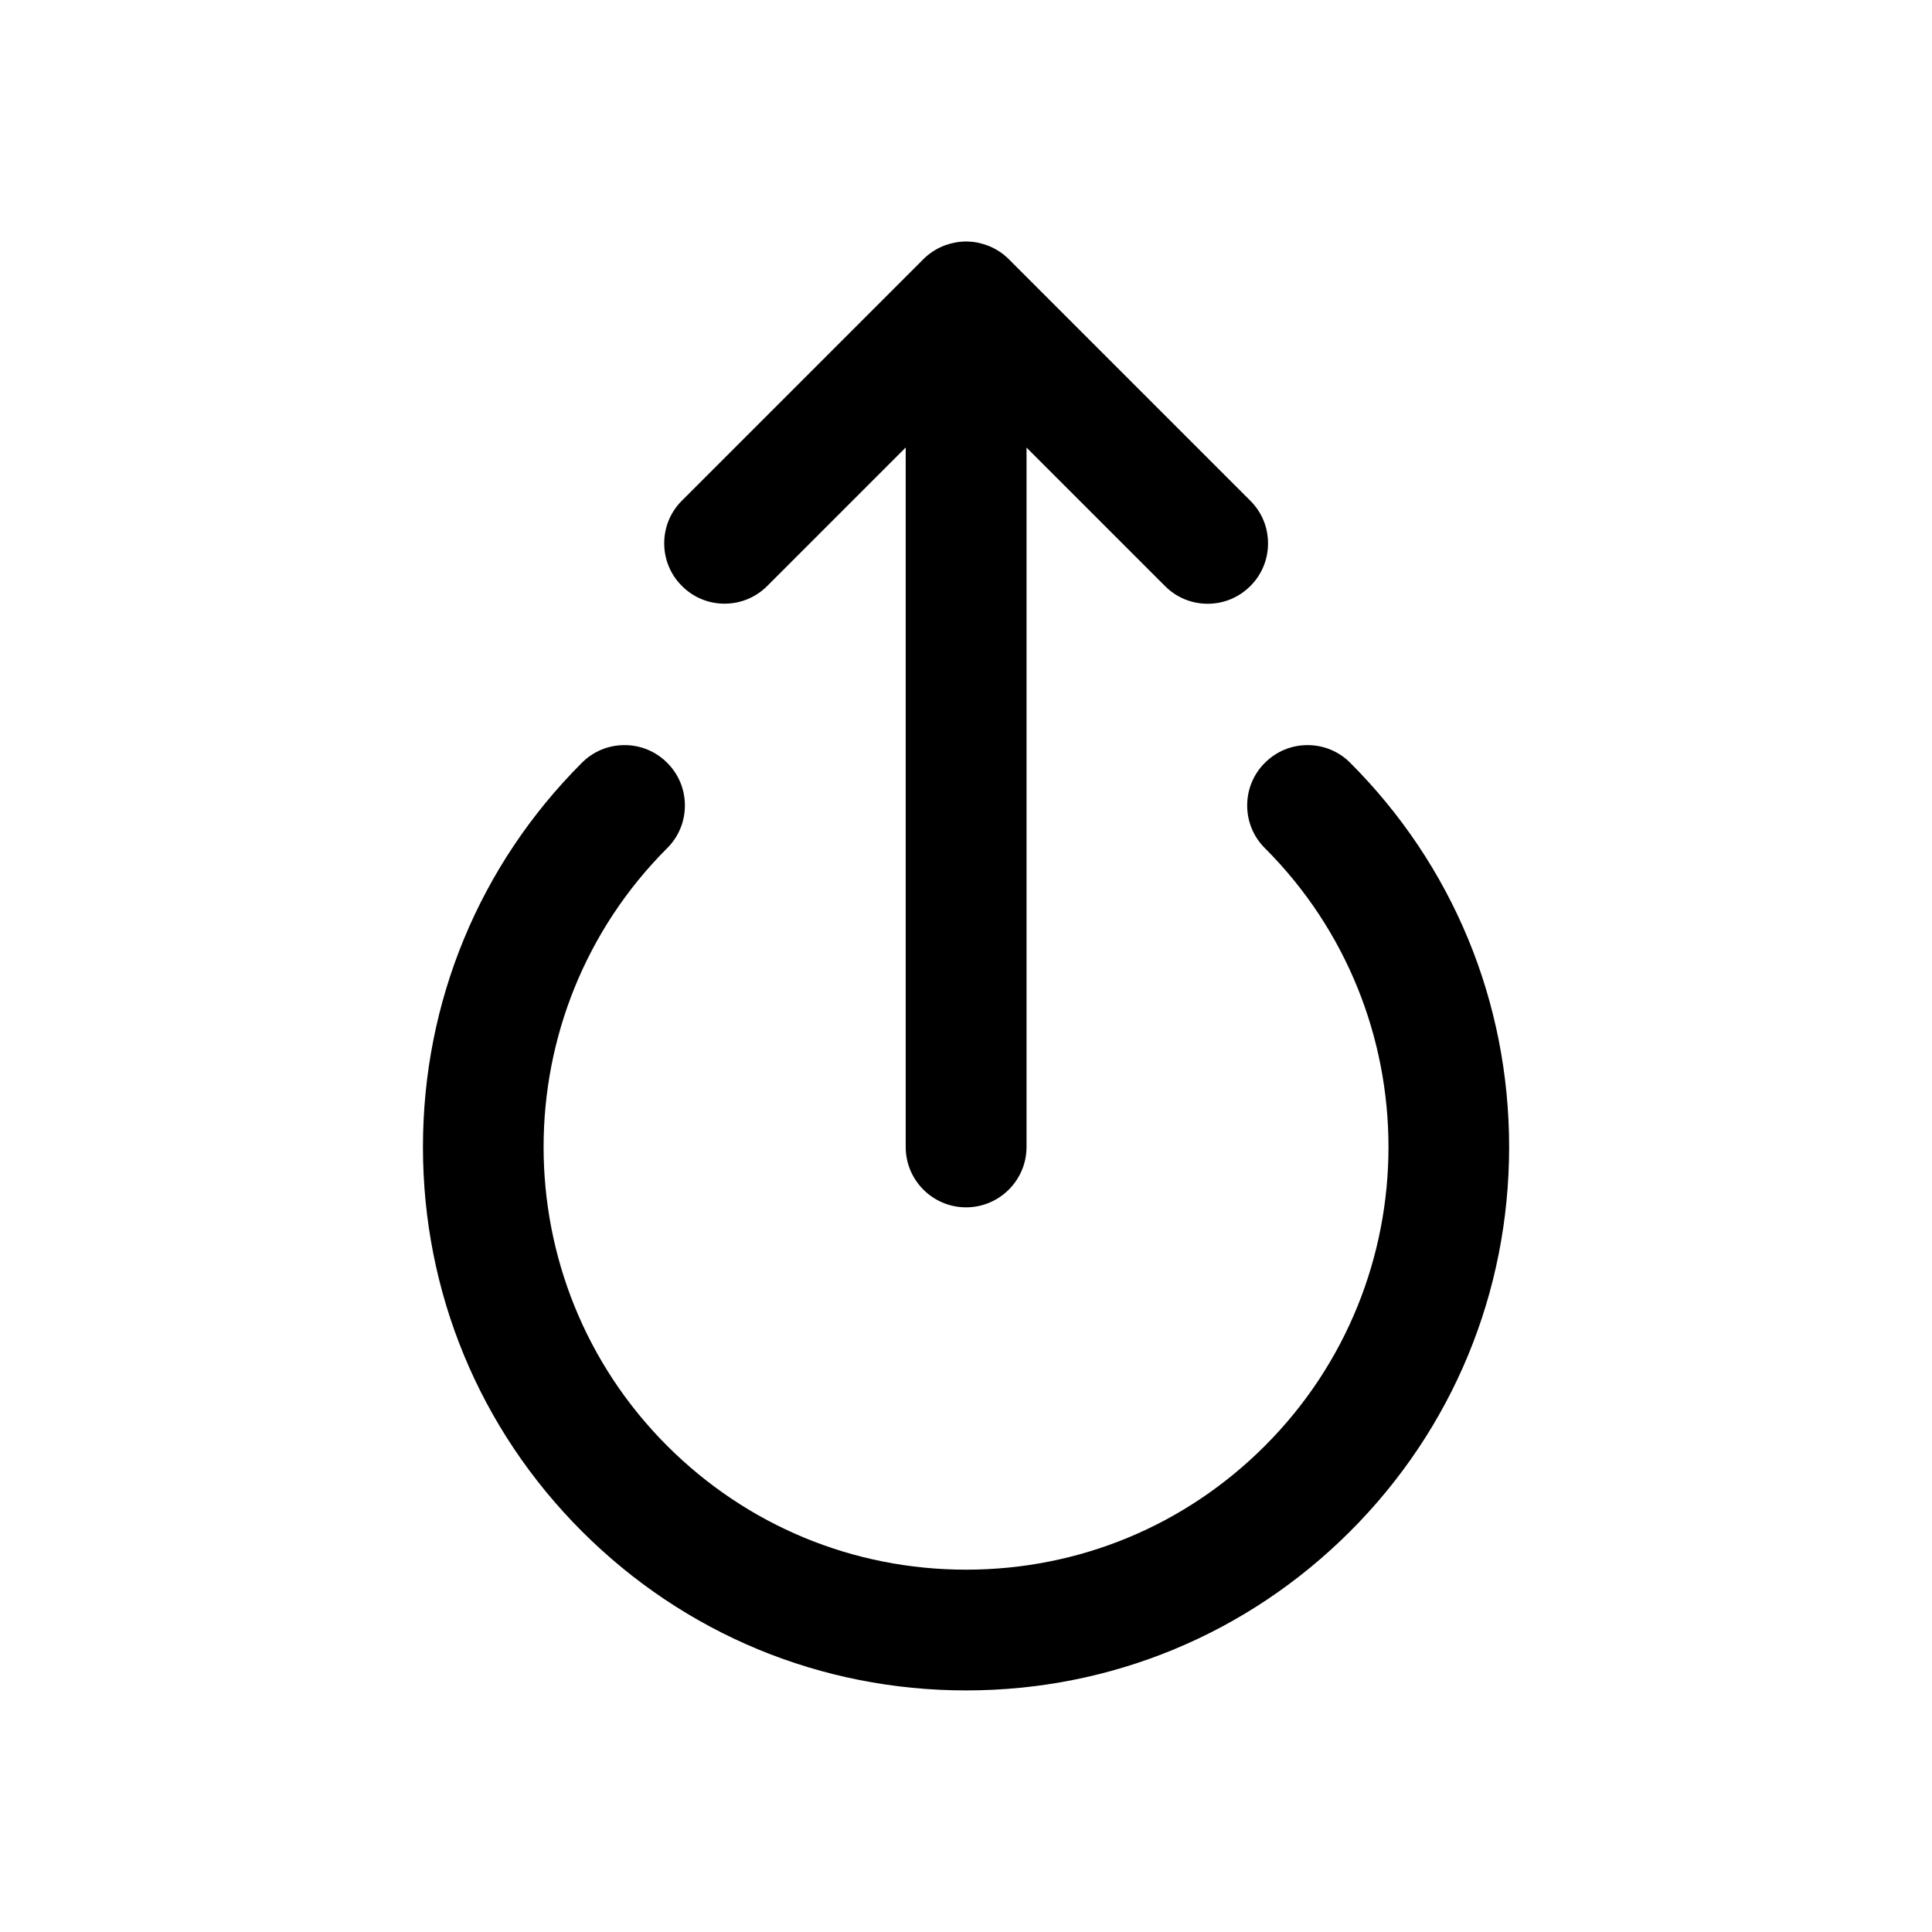 <?xml version="1.0" encoding="utf-8"?>
<!-- Generator: Adobe Illustrator 22.1.0, SVG Export Plug-In . SVG Version: 6.00 Build 0)  -->
<svg version="1.1" id="Layer_1" xmlns="http://www.w3.org/2000/svg" xmlns:xlink="http://www.w3.org/1999/xlink" x="0px" y="0px"
	 viewBox="0 0 24 24" style="enable-background:new 0 0 24 24;" xml:space="preserve">
<title>touch-up</title>
<g>
	<path d="M12.001,14.998c-0.414,0-0.75-0.336-0.75-0.75V5.559l-1.72,1.72c-0.142,0.142-0.33,0.22-0.53,0.22s-0.389-0.078-0.53-0.22
		c-0.142-0.141-0.22-0.33-0.22-0.53s0.078-0.389,0.22-0.53l2.999-2.999c0.07-0.07,0.152-0.125,0.245-0.163
		c0.008-0.003,0.017-0.007,0.026-0.01c0.086-0.031,0.172-0.047,0.26-0.047c0.089,0,0.176,0.016,0.261,0.048
		c0.007,0.002,0.014,0.005,0.021,0.007c0.091,0.038,0.17,0.089,0.238,0.154c0.004,0.003,3.011,3.011,3.011,3.011
		c0.142,0.141,0.22,0.33,0.22,0.53c0,0.2-0.078,0.389-0.22,0.53c-0.142,0.142-0.33,0.22-0.53,0.22s-0.389-0.078-0.53-0.22
		l-1.72-1.72v8.69C12.751,14.662,12.414,14.998,12.001,14.998z"/>
	<path d="M12.001,20.999c-1.803,0-3.498-0.702-4.773-1.977c-1.273-1.273-1.974-2.968-1.974-4.773c0-1.805,0.701-3.5,1.974-4.773
		c0.141-0.142,0.33-0.22,0.53-0.22s0.389,0.078,0.53,0.22c0.142,0.141,0.22,0.33,0.22,0.53c0,0.2-0.078,0.389-0.22,0.53
		c-2.047,2.047-2.047,5.378,0,7.425c0.992,0.991,2.31,1.538,3.713,1.538c1.402,0,2.721-0.546,3.712-1.538
		c2.047-2.047,2.047-5.378,0-7.425c-0.142-0.141-0.22-0.33-0.22-0.53c0-0.2,0.078-0.389,0.22-0.53c0.142-0.142,0.33-0.22,0.53-0.22
		s0.389,0.078,0.53,0.22c1.273,1.273,1.974,2.968,1.974,4.773c0,1.805-0.701,3.5-1.974,4.773
		C15.498,20.297,13.804,20.999,12.001,20.999z"/>
</g>
</svg>
